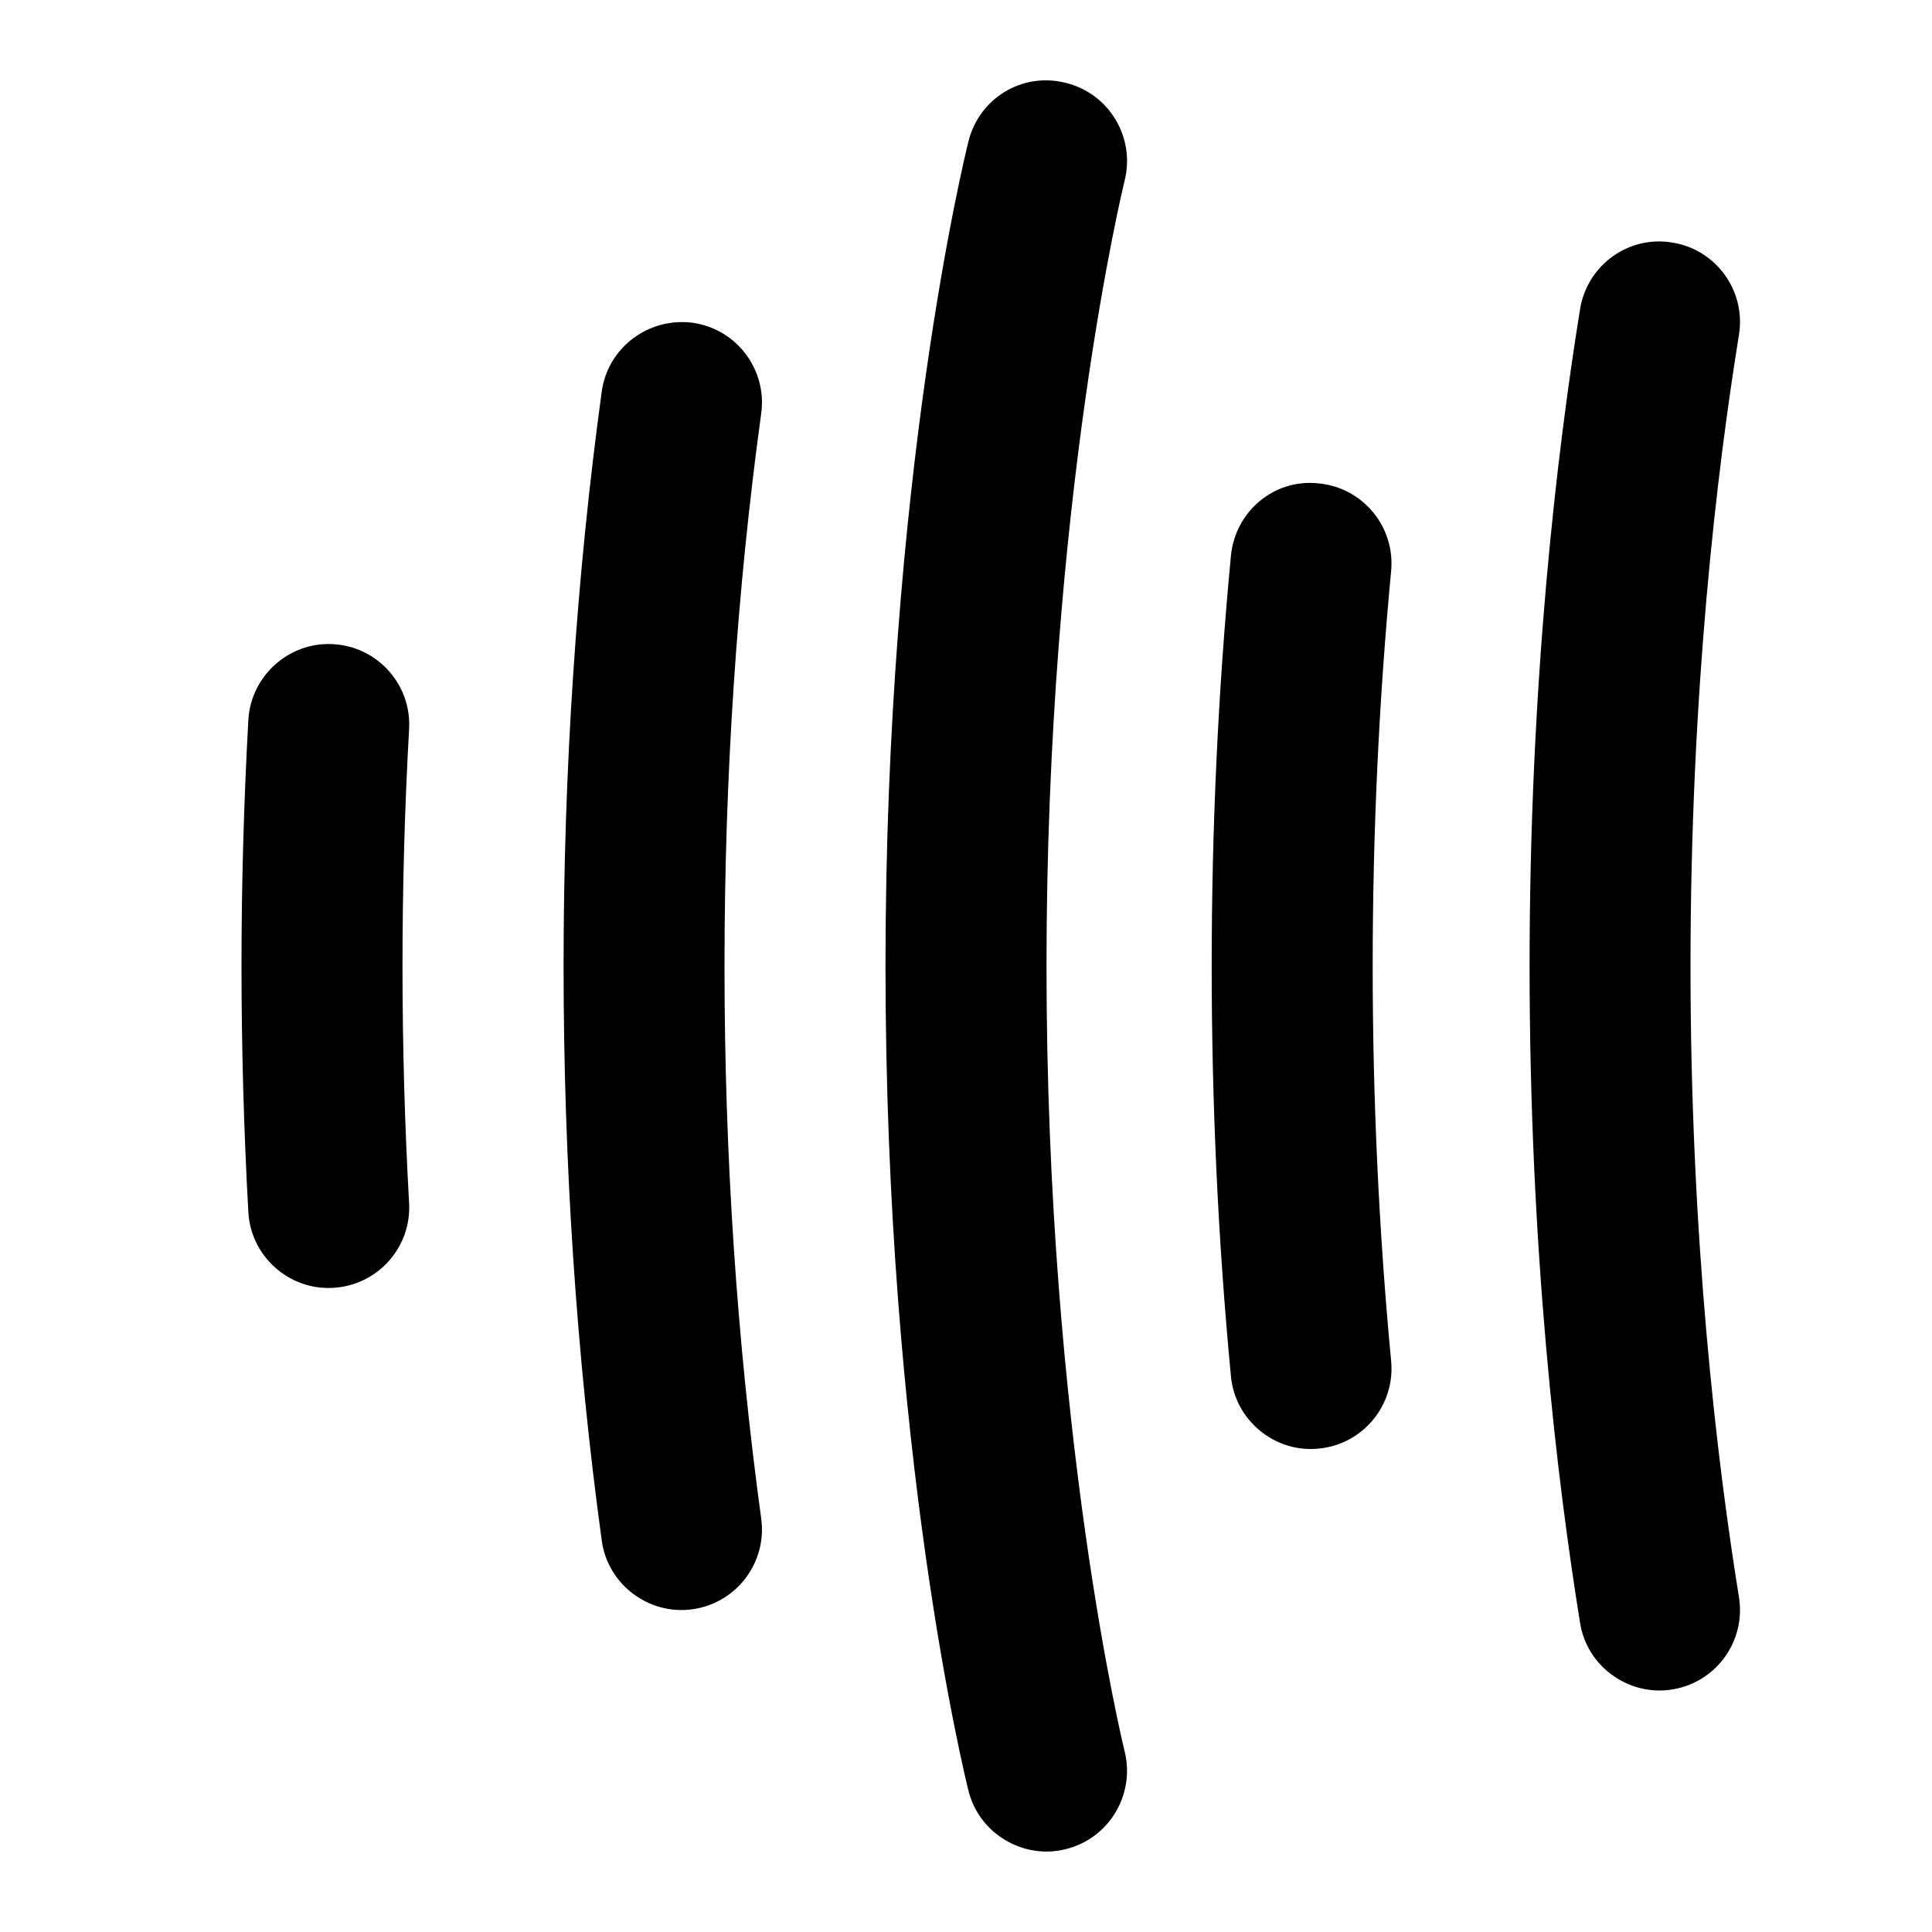 <svg id="Layer_1" viewBox="0 0 24 24" xmlns="http://www.w3.org/2000/svg" data-name="Layer 1"><path d="m5.082 9.056c-.055.977-.082 1.968-.082 2.944s.027 1.968.082 2.944c.031.552-.392 1.023-.943 1.054-.546.033-1.025-.391-1.054-.942-.056-1.014-.085-2.042-.085-3.056s.029-2.042.085-3.056c.031-.552.511-.975 1.054-.942.551.03.974.502.943 1.054zm3.519-5.047c-.546-.069-1.051.309-1.126.855-.314 2.295-.474 4.695-.474 7.136s.16 4.841.474 7.136c.073.55.59.931 1.126.855.547-.075.93-.58.855-1.127-.302-2.205-.456-4.515-.456-6.864s.153-4.659.456-6.864c.075-.547-.308-1.052-.855-1.127zm4.641-2.979c-.543-.139-1.079.19-1.212.728-.042.168-1.03 4.188-1.03 10.242s.988 10.074 1.03 10.242c.132.541.69.863 1.212.728.535-.133.861-.676.729-1.212-.01-.039-.971-3.969-.971-9.758s.961-9.719.971-9.758c.133-.536-.193-1.079-.729-1.212zm3.139 4.975c-.557-.062-1.038.352-1.09.9-.159 1.667-.239 3.381-.239 5.095s.08 3.428.239 5.095c.05.551.549.956 1.09.9.55-.052.953-.54.9-1.09-.152-1.604-.229-3.255-.229-4.905s.077-3.301.229-4.905c.053-.55-.351-1.038-.9-1.09zm5.221-1.846c.088-.545-.282-1.059-.828-1.146-.545-.092-1.059.283-1.146.828-.286 1.77-.627 4.622-.627 8.159s.341 6.39.627 8.159c.085.548.613.917 1.146.828.546-.088.916-.602.828-1.146-.274-1.698-.602-4.437-.602-7.841s.327-6.143.602-7.841z"/></svg>